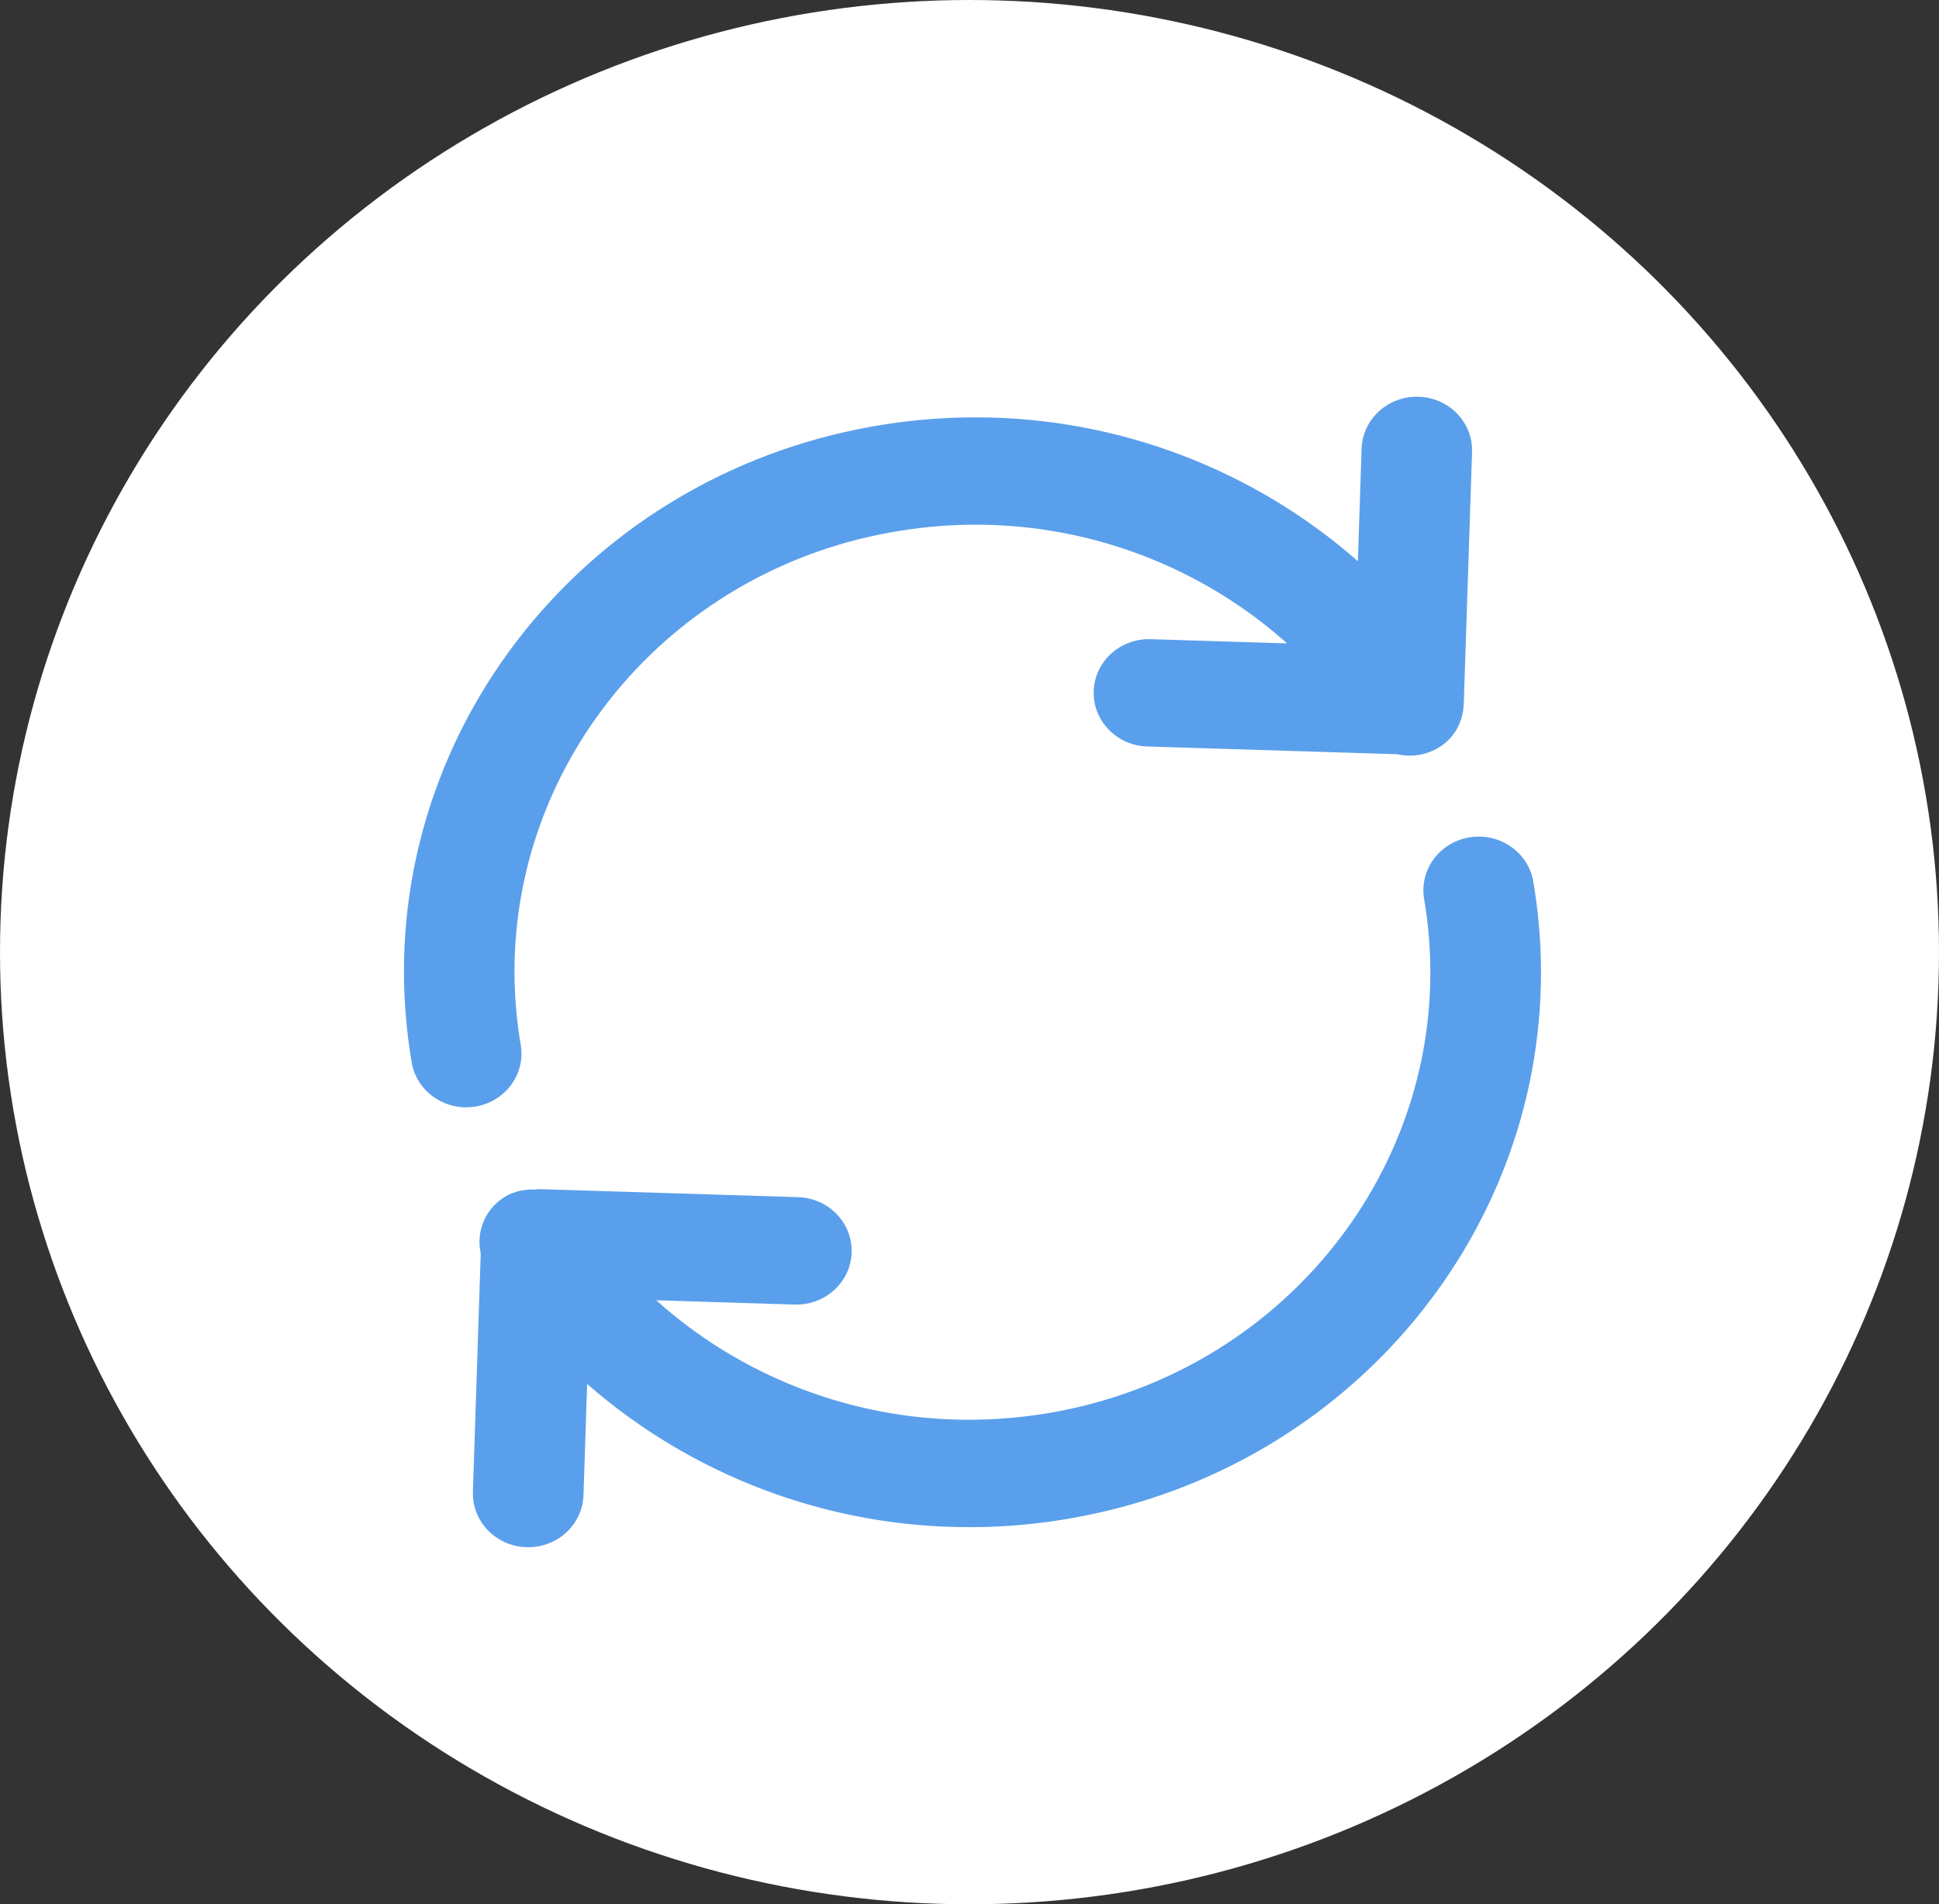<?xml version="1.0" encoding="UTF-8"?>
<svg width="56px" height="55px" viewBox="0 0 56 55" version="1.1" xmlns="http://www.w3.org/2000/svg" xmlns:xlink="http://www.w3.org/1999/xlink">
    <rect x="0" y="0" width="56" height="55" fill="#333333" stroke="none"/>
    <!-- Generator: Sketch 50.2 (55047) - http://www.bohemiancoding.com/sketch -->
    <title>ico_sync</title>
    <desc>Created with Sketch.</desc>
    <defs></defs>
    <g id="Verstka" stroke="none" stroke-width="1" fill="none" fill-rule="evenodd">
        <g id="_01_Main" transform="translate(-1173, -327)">
            <g id="TABLO" transform="translate(714, 191)">
                <g id="ico_sync" transform="translate(459, 136)">
                    <ellipse id="sphere-copy-6" fill="#FFFFFF" cx="28" cy="27.5" rx="28" ry="27.5"></ellipse>
                    <g id="Group-Copy" transform="translate(11.667, 11.458)" fill="#5A9FEB" fill-rule="nonzero">
                        <path d="M3.372,18.721 L3.372,18.721 C3.251,18.006 3.192,17.297 3.192,16.597 C3.192,10.395 7.813,4.912 14.325,3.872 C15.061,3.754 15.791,3.697 16.511,3.696 C19.912,3.695 23.103,4.976 25.506,7.125 L21.566,7.003 C20.685,6.976 19.948,7.647 19.92,8.502 C19.892,9.358 20.583,10.075 21.464,10.102 L28.686,10.326 C29.089,10.415 29.527,10.357 29.902,10.123 C30.37,9.832 30.6,9.341 30.608,8.839 L30.609,8.835 L30.609,8.834 L30.847,1.599 C30.876,0.744 30.184,0.028 29.303,0.001 C28.422,-0.026 27.685,0.645 27.657,1.501 L27.55,4.751 C24.587,2.148 20.687,0.597 16.511,0.596 C15.617,0.596 14.712,0.666 13.804,0.813 C5.729,2.11 0,8.893 0,16.597 C0,17.465 0.073,18.344 0.223,19.226 C0.366,20.07 1.187,20.642 2.057,20.503 C2.927,20.363 3.516,19.565 3.372,18.721 Z" id="Shape"></path>
                        <path d="M30.779,12.726 C29.908,12.866 29.319,13.665 29.463,14.51 L29.463,14.51 C29.585,15.225 29.643,15.934 29.643,16.635 C29.643,22.842 25.018,28.33 18.5,29.374 C17.765,29.491 17.034,29.548 16.313,29.548 C12.897,29.549 9.692,28.26 7.285,26.097 L11.281,26.221 C12.163,26.248 12.901,25.576 12.929,24.72 C12.957,23.863 12.265,23.146 11.384,23.119 L3.876,22.886 L3.803,22.898 C3.496,22.89 3.184,22.94 2.906,23.114 C2.329,23.473 2.081,24.13 2.217,24.745 L1.991,31.628 C1.963,32.484 2.655,33.201 3.537,33.228 C4.419,33.256 5.157,32.583 5.185,31.727 L5.29,28.514 C8.253,31.105 12.145,32.649 16.313,32.65 C17.206,32.651 18.111,32.581 19.021,32.435 C27.104,31.134 32.838,24.345 32.838,16.634 C32.838,15.765 32.766,14.887 32.616,14.004 C32.472,13.159 31.649,12.586 30.779,12.726 Z" id="Shape"></path>
                    </g>
                </g>
            </g>
        </g>
    </g>
</svg>